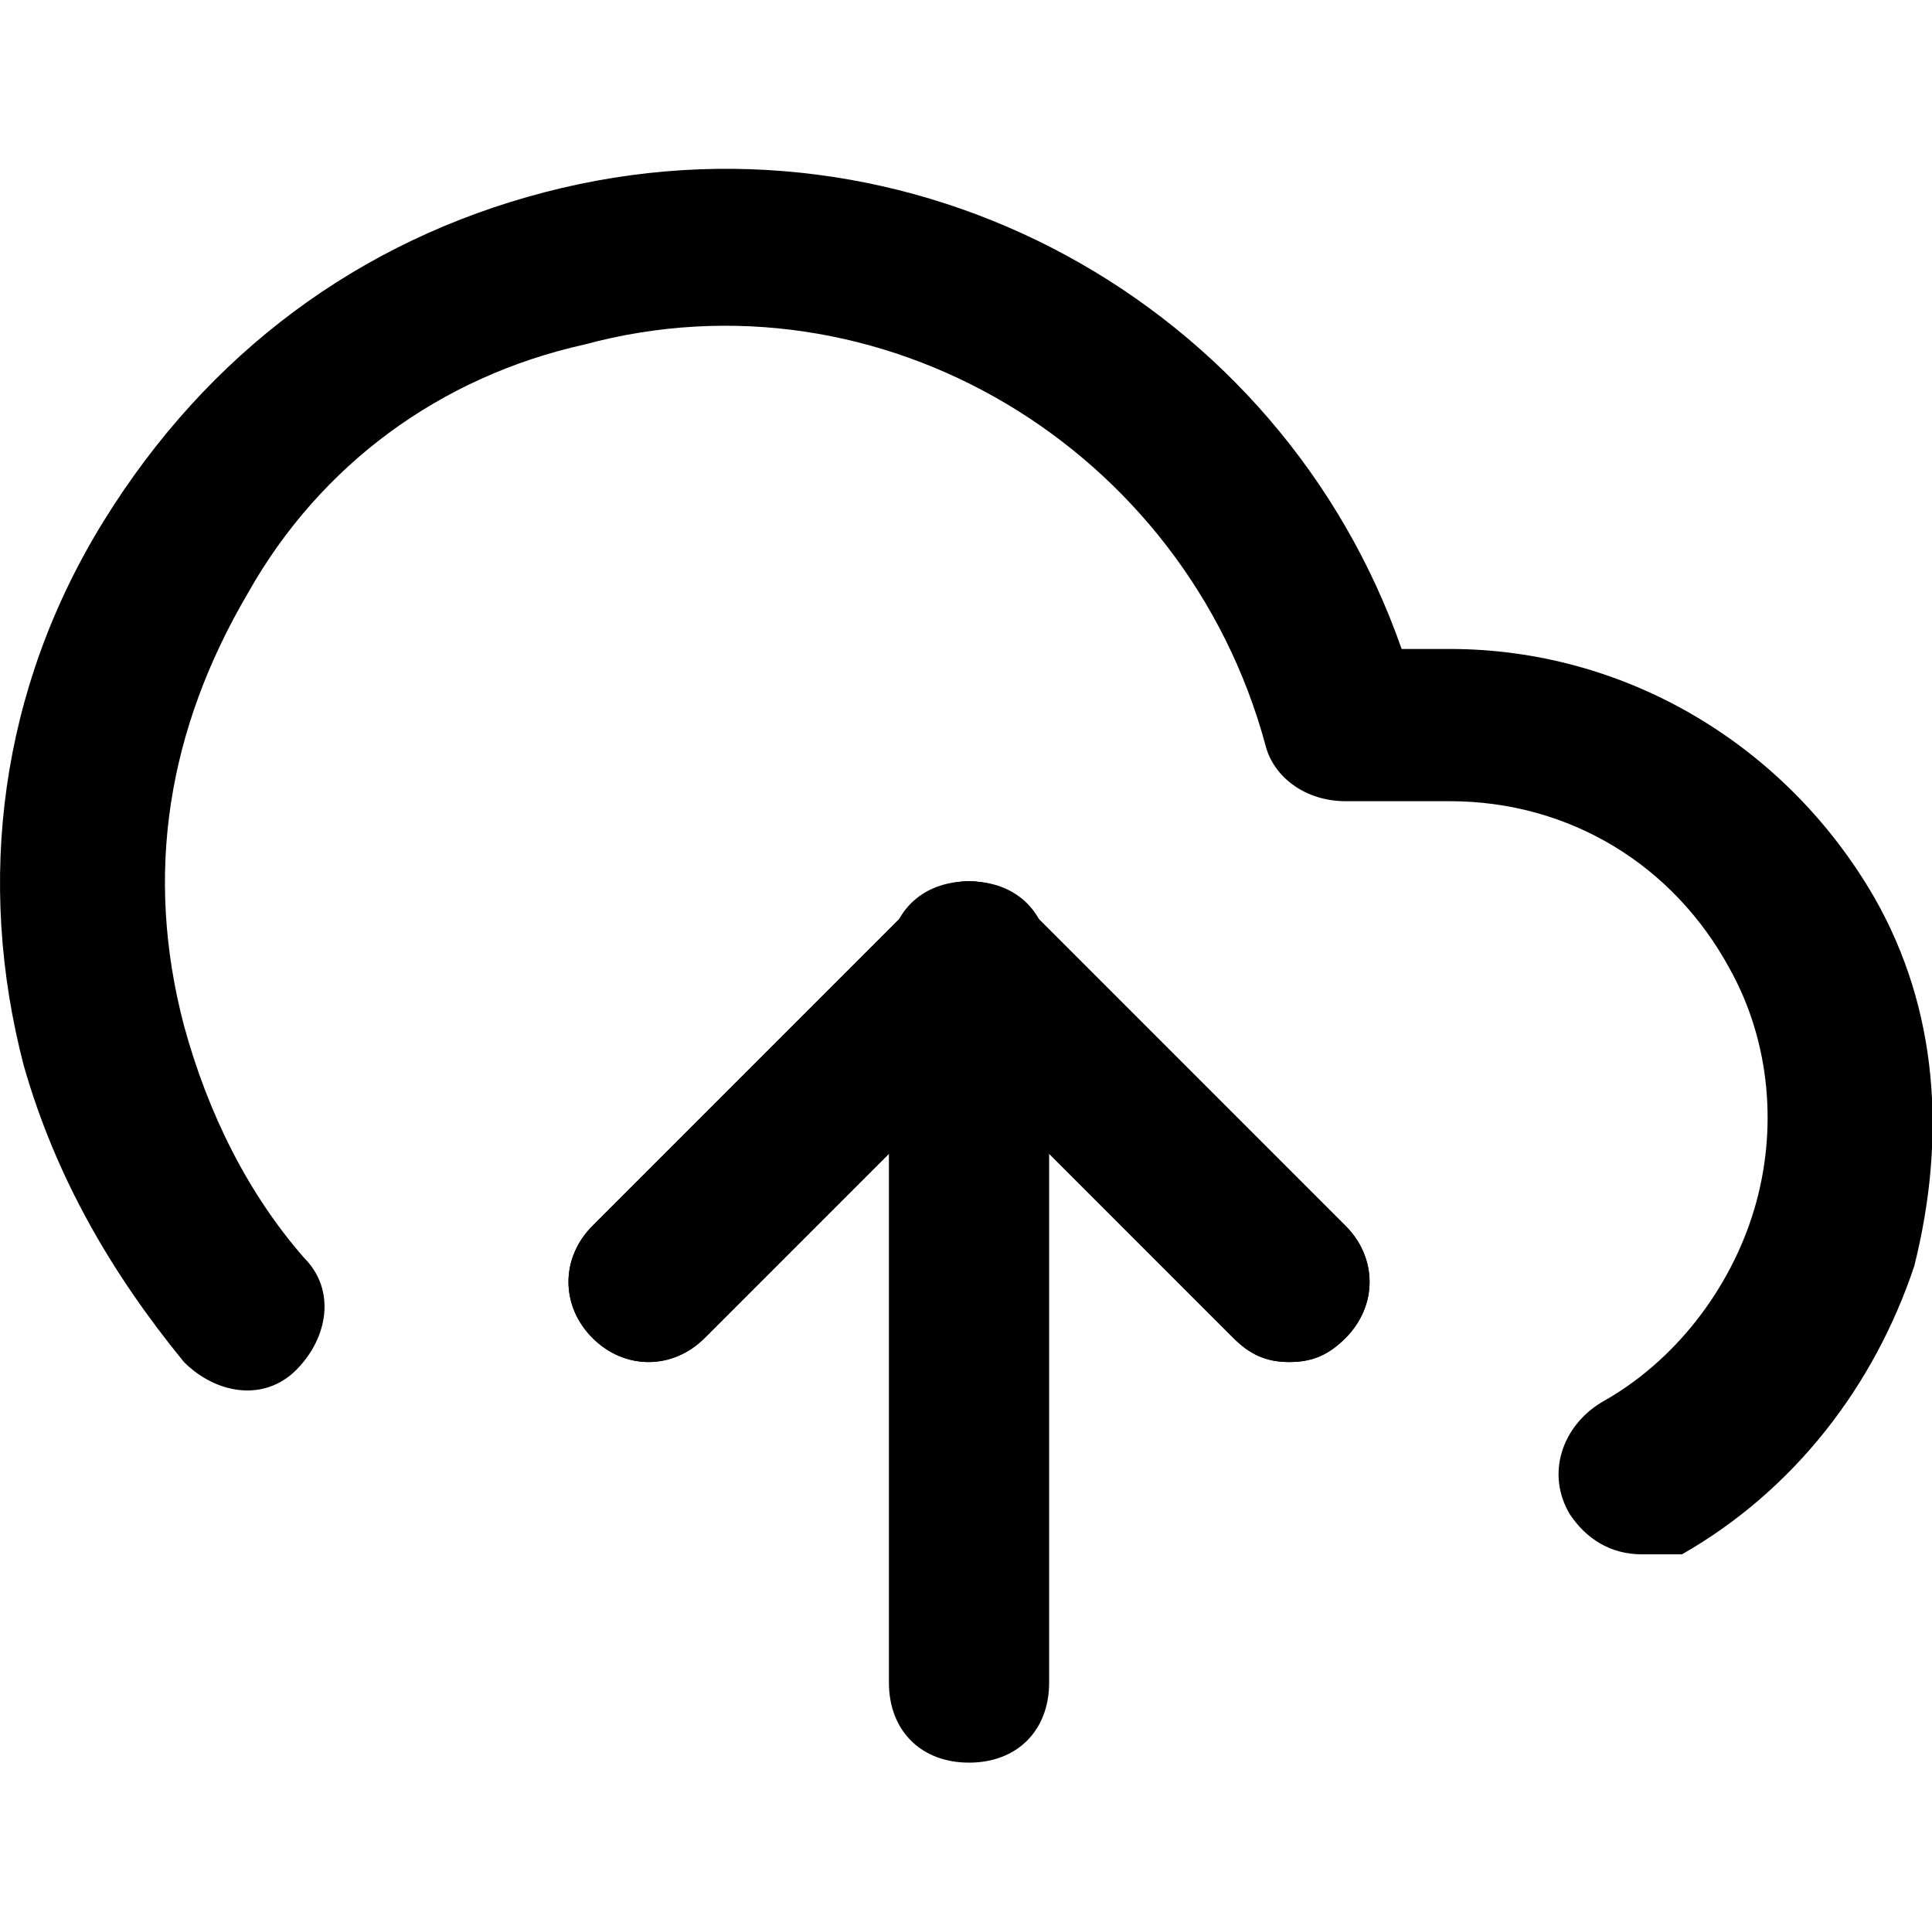 <?xml version="1.0" standalone="no"?><!DOCTYPE svg PUBLIC "-//W3C//DTD SVG 1.1//EN" "http://www.w3.org/Graphics/SVG/1.1/DTD/svg11.dtd"><svg t="1555555595920" class="icon" style="" viewBox="0 0 1029 1024" version="1.1" xmlns="http://www.w3.org/2000/svg" p-id="817" xmlns:xlink="http://www.w3.org/1999/xlink" width="200.977" height="200"><defs><style type="text/css"></style></defs><path d="M686.78 725.333c-12.8 0-21.333-4.267-29.867-12.8L516.113 571.733l-140.8 140.8c-17.067 17.067-42.667 17.067-59.733 0s-17.067-42.667 0-59.733l170.667-170.667c17.067-17.067 42.667-17.067 59.733 0l170.667 170.667c17.067 17.067 17.067 42.667 0 59.733-8.533 8.533-17.067 12.8-29.867 12.8z" p-id="818"></path><path d="M516.113 938.667c-25.6 0-42.667-17.067-42.667-42.667v-384c0-25.6 17.067-42.667 42.667-42.667s42.667 17.067 42.667 42.667v384c0 25.6-17.067 42.667-42.667 42.667z" p-id="819"></path><path d="M874.513 827.733c-17.067 0-29.867-8.533-38.4-21.333-12.8-21.333-4.267-46.933 17.067-59.733 38.4-21.333 68.267-59.733 81.067-102.4 12.8-42.667 8.533-89.6-12.8-128-29.867-55.467-85.333-89.6-149.333-89.6h-55.467c-21.333 0-38.4-12.8-42.667-29.867-42.667-157.867-204.8-256-362.667-213.333-76.8 17.067-140.8 64-179.2 132.267-42.667 72.533-55.467 149.333-34.133 230.4 12.8 46.933 34.133 89.6 64 123.733 17.067 17.067 12.8 42.667-4.267 59.733-17.067 17.067-42.667 12.8-59.733-4.267-38.4-46.933-68.267-98.133-85.333-157.867-25.6-98.133-12.8-200.533 42.667-290.133S191.846 128 289.98 102.4c196.267-51.2 392.533 59.733 456.533 243.2h25.6c93.867 0 179.2 51.2 226.133 132.267 34.133 59.733 38.4 128 21.333 196.267-21.333 64-64 119.467-123.733 153.6h-21.333z" p-id="820"></path><path d="M686.78 725.333c-12.8 0-21.333-4.267-29.867-12.8L516.113 571.733l-140.8 140.8c-17.067 17.067-42.667 17.067-59.733 0s-17.067-42.667 0-59.733l170.667-170.667c17.067-17.067 42.667-17.067 59.733 0l170.667 170.667c17.067 17.067 17.067 42.667 0 59.733-8.533 8.533-17.067 12.8-29.867 12.8z" p-id="821"></path></svg>